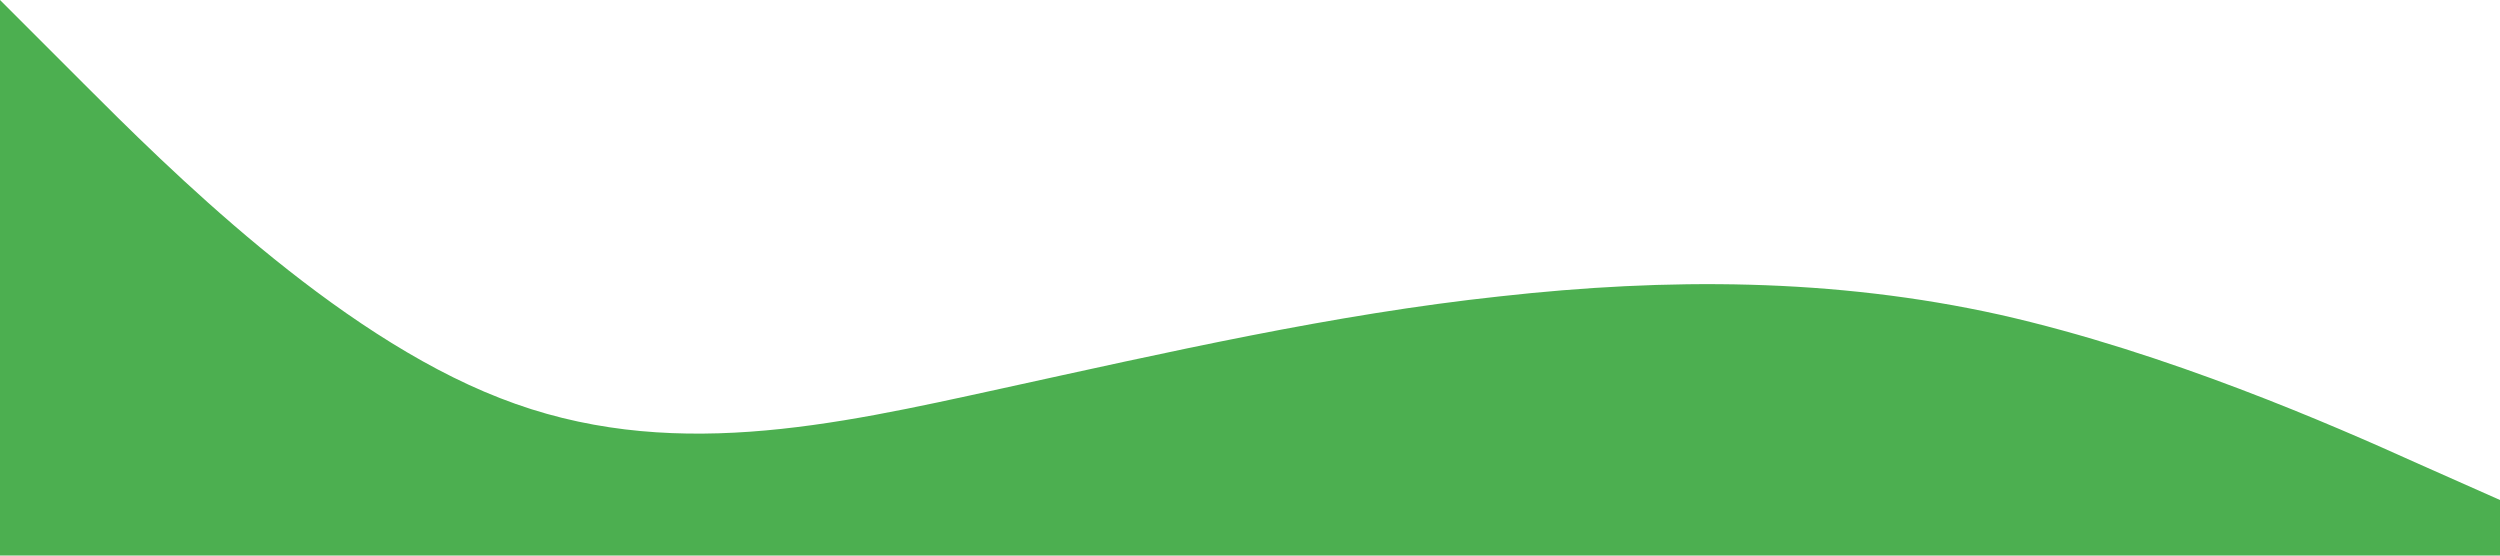 <svg xmlns="http://www.w3.org/2000/svg" viewBox="0 0 1440 320">
<path fill="#4caf50" fill-opacity="1" d="M0,0L48,48C96,96,192,192,288,229.3C384,267,480,245,576,224C672,203,768,181,864,170.7C960,160,1056,160,1152,181.3C1248,203,1344,245,1392,266.7L1440,288L1440,320L1392,320C1344,320,1248,320,1152,320C1056,320,960,320,864,320C768,320,672,320,576,320C480,320,384,320,288,320C192,320,96,320,48,320L0,320Z">
</path>
</svg>